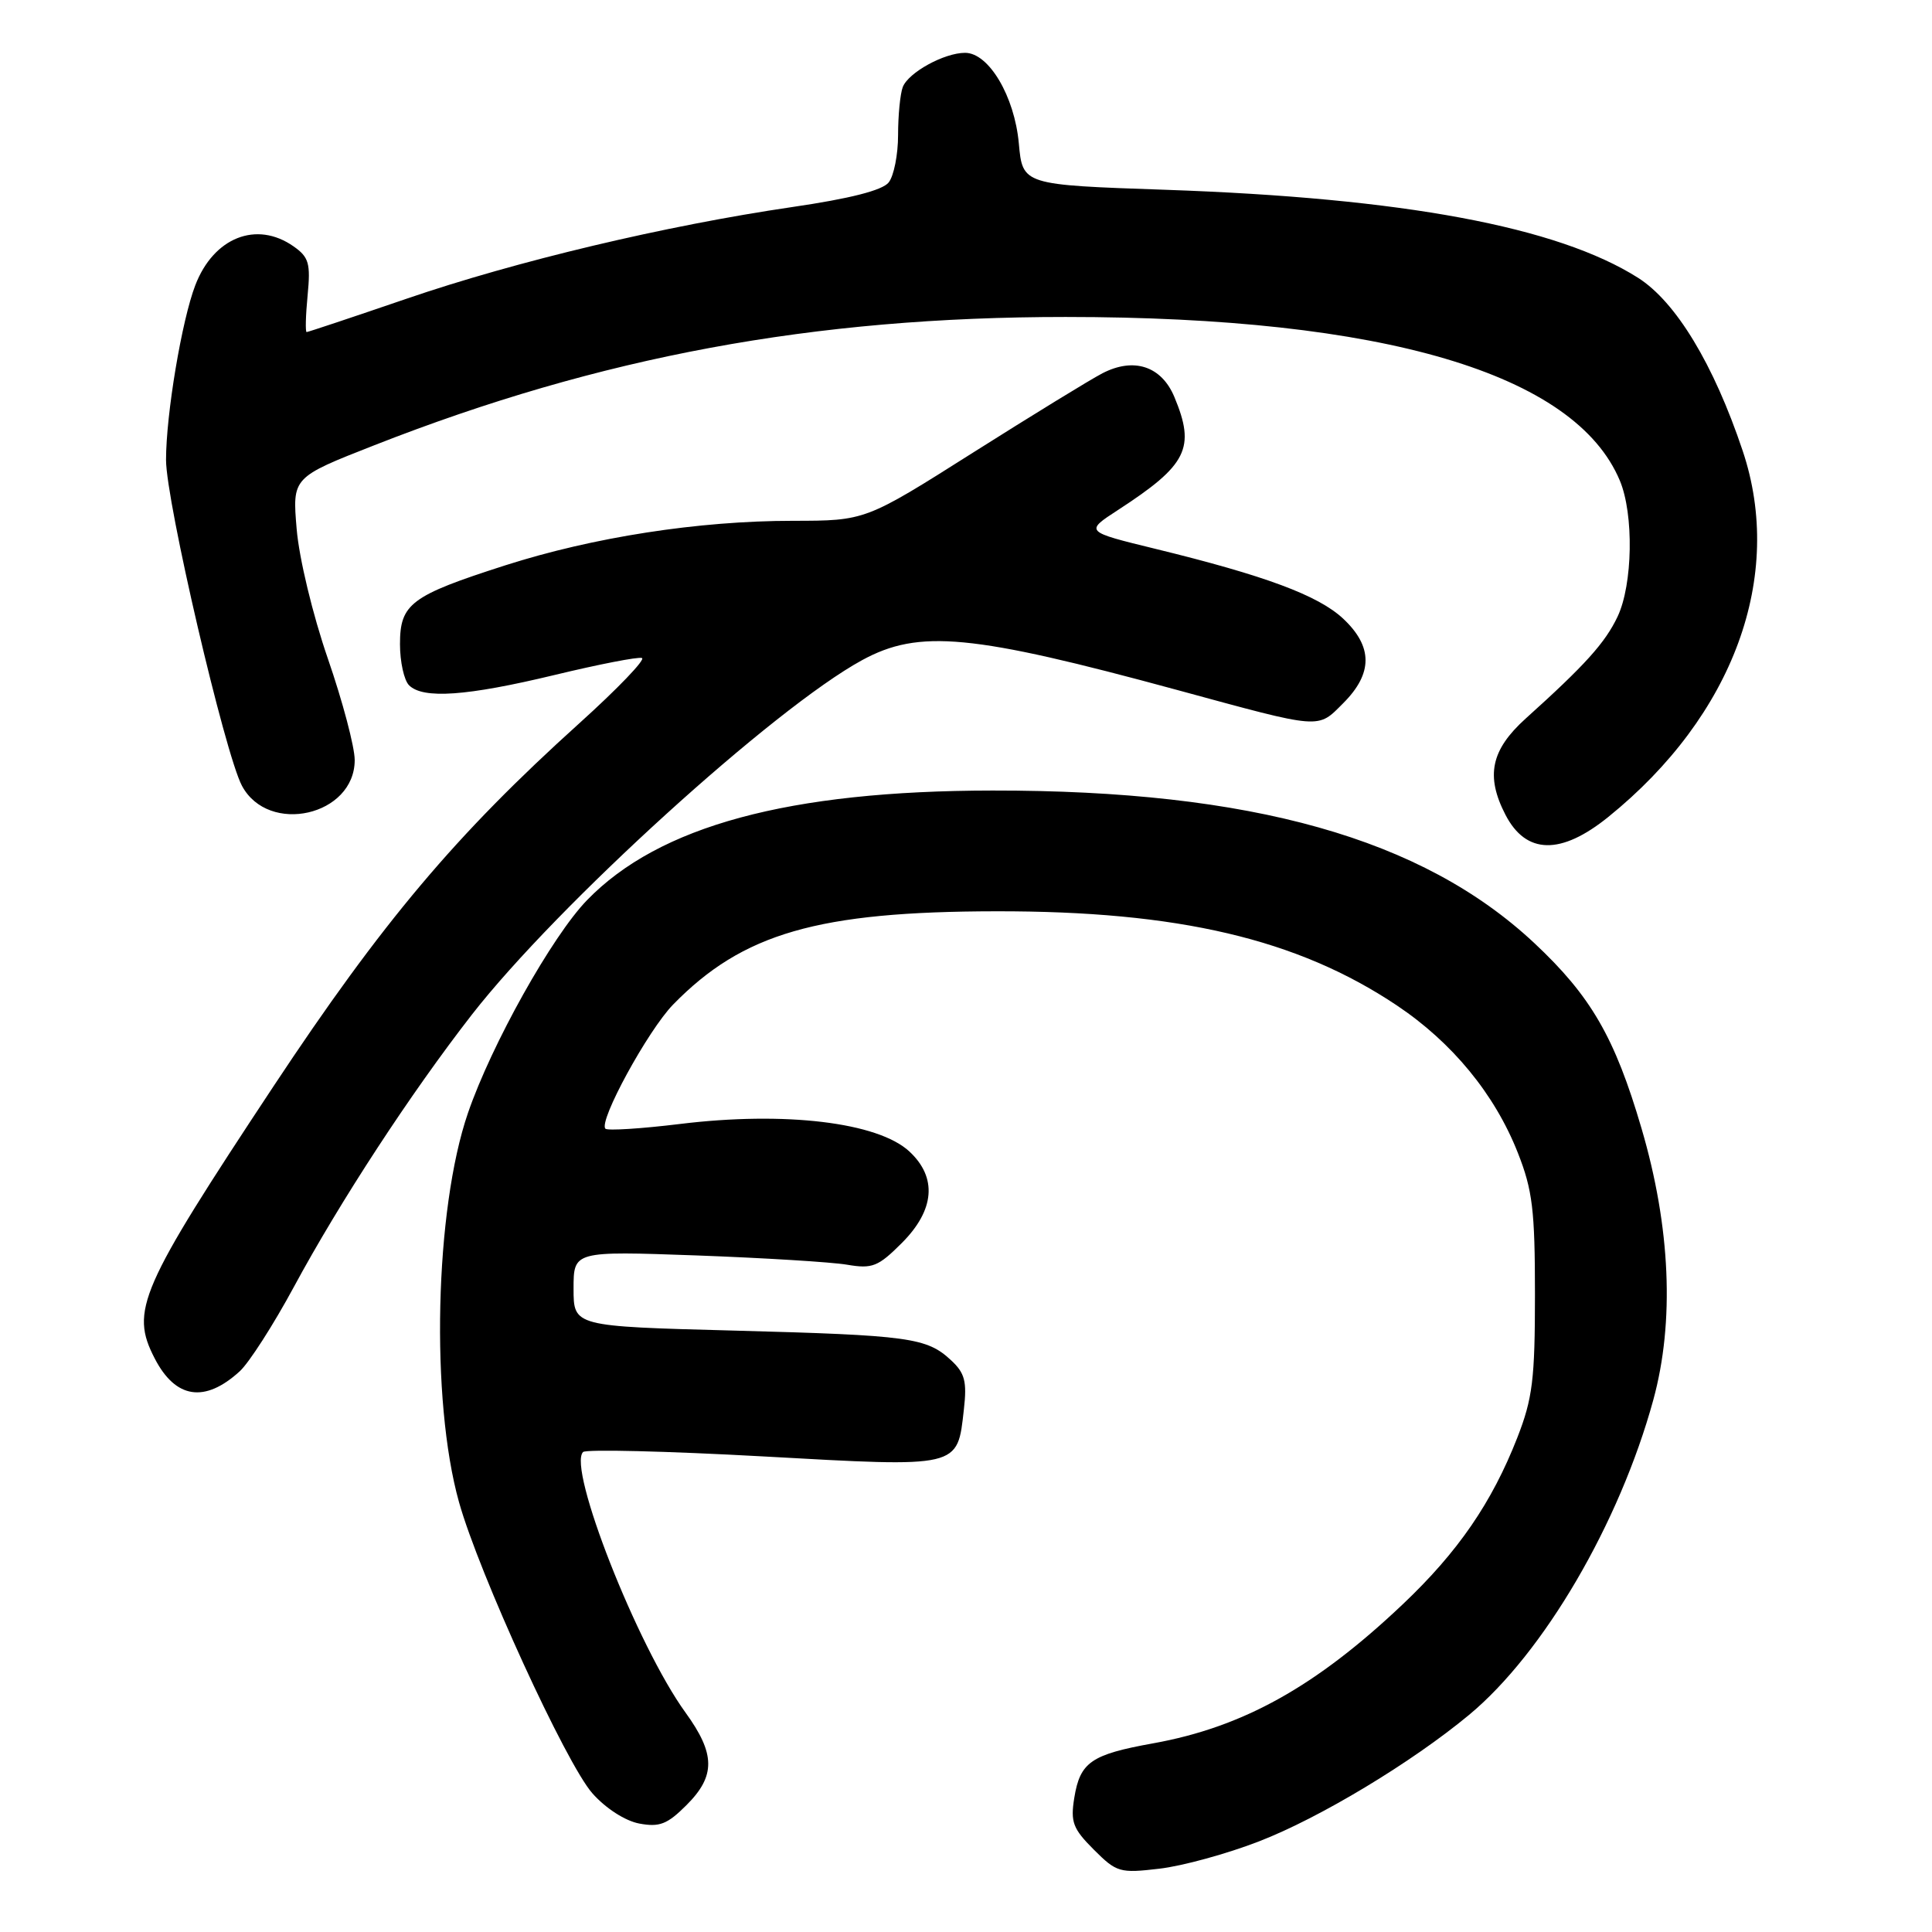 <?xml version="1.0" encoding="UTF-8" standalone="no"?>
<!DOCTYPE svg PUBLIC "-//W3C//DTD SVG 1.1//EN" "http://www.w3.org/Graphics/SVG/1.1/DTD/svg11.dtd" >
<svg xmlns="http://www.w3.org/2000/svg" xmlns:xlink="http://www.w3.org/1999/xlink" version="1.1" viewBox="0 0 256 256">
 <g >
 <path fill="currentColor"
d=" M 166.83 243.99 C 174.87 240.88 187.04 233.55 194.66 227.23 C 204.53 219.04 214.59 201.85 219.07 185.50 C 221.90 175.16 221.36 162.61 217.51 149.52 C 213.97 137.45 210.80 131.98 203.29 124.95 C 188.46 111.08 165.84 104.71 131.50 104.75 C 104.52 104.78 87.33 109.43 77.78 119.28 C 73.16 124.04 65.13 138.39 62.01 147.47 C 57.61 160.25 57.03 185.51 60.82 199.04 C 63.46 208.48 75.01 233.70 78.50 237.63 C 80.25 239.61 82.84 241.28 84.71 241.63 C 87.39 242.13 88.42 241.73 90.96 239.19 C 94.84 235.32 94.81 232.41 90.83 226.92 C 84.44 218.10 75.17 194.50 77.26 192.40 C 77.65 192.02 88.36 192.28 101.07 192.98 C 127.35 194.44 126.84 194.56 127.72 186.75 C 128.14 183.06 127.85 181.94 126.03 180.25 C 122.80 177.24 120.55 176.93 97.25 176.31 C 76.00 175.75 76.00 175.75 76.00 170.76 C 76.00 165.77 76.00 165.77 92.25 166.35 C 101.19 166.68 110.18 167.23 112.24 167.58 C 115.59 168.15 116.36 167.84 119.49 164.71 C 123.86 160.34 124.22 156.03 120.49 152.57 C 116.32 148.71 104.01 147.23 90.12 148.93 C 84.96 149.56 80.51 149.84 80.22 149.56 C 79.27 148.60 85.85 136.54 89.19 133.11 C 98.41 123.66 108.37 120.78 132.00 120.75 C 156.12 120.71 171.92 124.42 185.07 133.21 C 192.42 138.12 198.06 144.98 201.12 152.75 C 203.07 157.69 203.39 160.34 203.39 171.50 C 203.39 182.77 203.08 185.30 201.05 190.50 C 197.68 199.11 193.20 205.63 185.89 212.56 C 174.38 223.47 164.73 228.85 152.80 231.00 C 144.58 232.48 143.12 233.49 142.35 238.21 C 141.83 241.43 142.16 242.31 144.93 245.08 C 147.96 248.11 148.38 248.23 153.63 247.61 C 156.67 247.26 162.61 245.63 166.83 243.99 Z  M 31.77 181.70 C 33.01 180.56 36.23 175.54 38.92 170.56 C 45.07 159.17 54.41 144.88 62.53 134.44 C 73.83 119.94 102.59 93.81 114.24 87.47 C 121.79 83.36 128.71 84.01 156.00 91.43 C 175.33 96.69 174.53 96.63 178.00 93.16 C 181.93 89.22 181.92 85.67 177.97 81.97 C 174.67 78.89 167.63 76.27 153.12 72.73 C 143.74 70.44 143.74 70.44 148.12 67.59 C 157.33 61.61 158.44 59.38 155.61 52.60 C 153.90 48.51 150.24 47.31 146.08 49.46 C 144.49 50.28 136.77 55.02 128.92 59.98 C 114.67 69.00 114.67 69.00 105.08 69.01 C 92.54 69.01 78.59 71.18 66.92 74.92 C 54.43 78.93 53.00 80.00 53.00 85.36 C 53.00 87.69 53.54 90.14 54.20 90.80 C 56.05 92.65 61.84 92.24 73.48 89.44 C 79.33 88.03 84.54 87.01 85.06 87.19 C 85.58 87.36 81.84 91.26 76.75 95.85 C 60.39 110.61 50.64 122.19 36.26 143.91 C 18.46 170.82 17.22 173.66 20.50 180.00 C 23.26 185.35 27.14 185.93 31.77 181.70 Z  M 213.12 108.24 C 229.71 94.83 236.49 76.34 230.91 59.72 C 227.07 48.26 222.07 40.00 217.05 36.81 C 206.36 30.04 185.98 26.24 154.50 25.15 C 135.50 24.50 135.50 24.50 135.00 19.00 C 134.43 12.75 131.02 7.00 127.88 7.00 C 125.11 7.00 120.36 9.61 119.62 11.54 C 119.28 12.44 119.00 15.29 119.00 17.89 C 119.00 20.49 118.44 23.32 117.75 24.18 C 116.92 25.22 112.61 26.32 105.00 27.43 C 88.17 29.90 68.43 34.59 53.82 39.60 C 46.75 42.02 40.82 44.00 40.63 44.00 C 40.45 44.00 40.50 41.81 40.76 39.14 C 41.17 34.89 40.93 34.07 38.89 32.64 C 34.00 29.21 28.31 31.46 25.88 37.79 C 24.09 42.43 22.00 54.91 22.00 60.94 C 22.00 66.44 29.80 99.88 32.06 104.12 C 35.58 110.70 47.00 108.09 47.00 100.71 C 47.00 98.98 45.40 92.93 43.44 87.26 C 41.43 81.44 39.63 73.96 39.31 70.10 C 38.73 63.26 38.73 63.26 49.62 58.99 C 79.57 47.24 107.81 42.00 141.20 42.00 C 183.33 42.00 208.71 49.50 214.64 63.69 C 216.51 68.16 216.35 77.45 214.34 81.70 C 212.69 85.18 210.05 88.11 202.14 95.23 C 197.55 99.38 196.83 102.83 199.48 107.96 C 202.21 113.24 206.83 113.33 213.12 108.24 Z "/>
</g>
</svg>